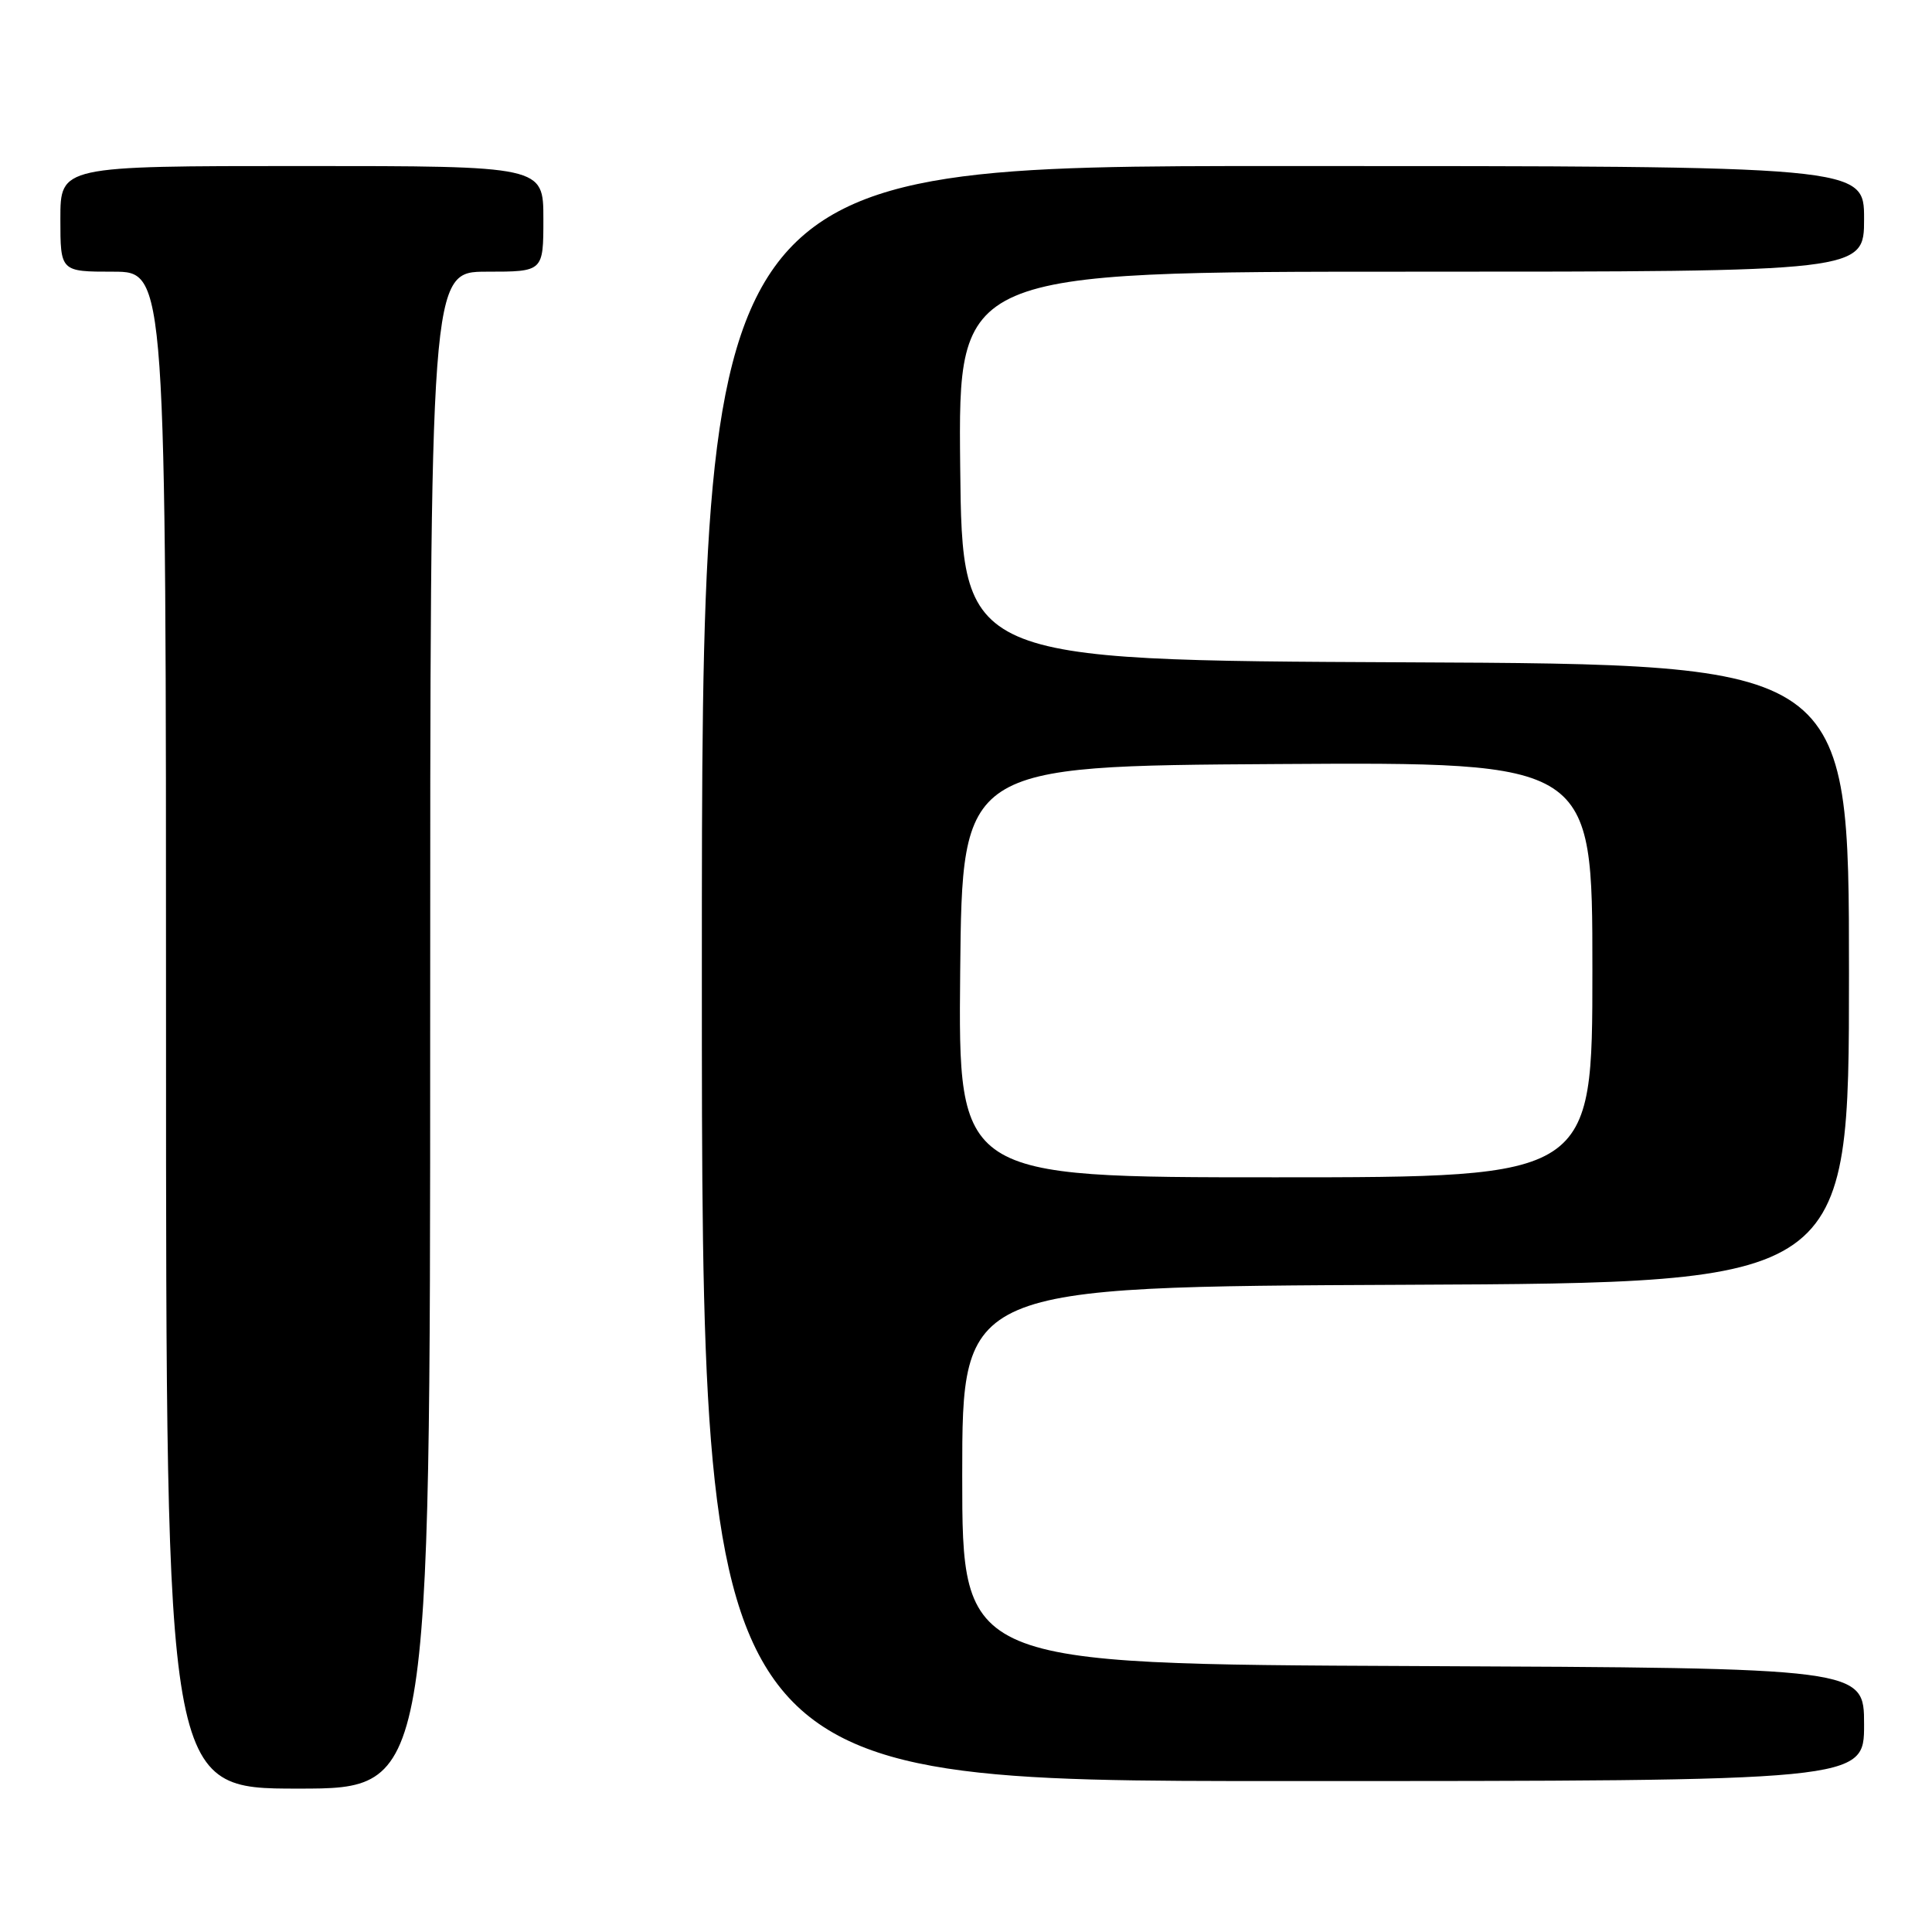 <?xml version="1.0" encoding="UTF-8" standalone="no"?>
<!DOCTYPE svg PUBLIC "-//W3C//DTD SVG 1.1//EN" "http://www.w3.org/Graphics/SVG/1.1/DTD/svg11.dtd" >
<svg xmlns="http://www.w3.org/2000/svg" xmlns:xlink="http://www.w3.org/1999/xlink" version="1.1" viewBox="0 0 256 256">
 <g >
 <path fill="currentColor"
d=" M 57.00 136.50 C 57.00 36.00 57.00 36.00 64.50 36.00 C 72.00 36.00 72.00 36.00 72.00 29.00 C 72.00 22.00 72.00 22.00 40.00 22.00 C 8.00 22.00 8.00 22.00 8.00 29.00 C 8.00 36.00 8.00 36.00 15.00 36.00 C 22.00 36.00 22.00 36.00 22.00 136.50 C 22.00 237.00 22.00 237.00 39.50 237.00 C 57.00 237.00 57.00 237.00 57.00 136.50 Z  M 247.00 228.51 C 247.00 221.02 247.00 221.02 187.25 220.76 C 127.50 220.50 127.50 220.50 127.50 195.50 C 127.50 170.50 127.50 170.50 186.25 170.24 C 245.00 169.98 245.00 169.98 245.00 129.00 C 245.00 88.02 245.00 88.02 186.25 87.76 C 127.50 87.50 127.50 87.50 127.23 61.75 C 126.97 36.00 126.97 36.00 186.98 36.00 C 247.00 36.00 247.00 36.00 247.00 29.00 C 247.00 22.00 247.00 22.00 170.00 22.00 C 93.00 22.00 93.00 22.00 93.00 129.00 C 93.00 236.00 93.00 236.00 170.00 236.00 C 247.00 236.00 247.00 236.00 247.00 228.51 Z  M 127.23 128.75 C 127.50 101.50 127.50 101.50 169.25 101.24 C 211.00 100.98 211.00 100.98 211.00 128.49 C 211.00 156.00 211.00 156.00 168.98 156.00 C 126.97 156.00 126.97 156.00 127.23 128.75 Z "/>
</g>
</svg>